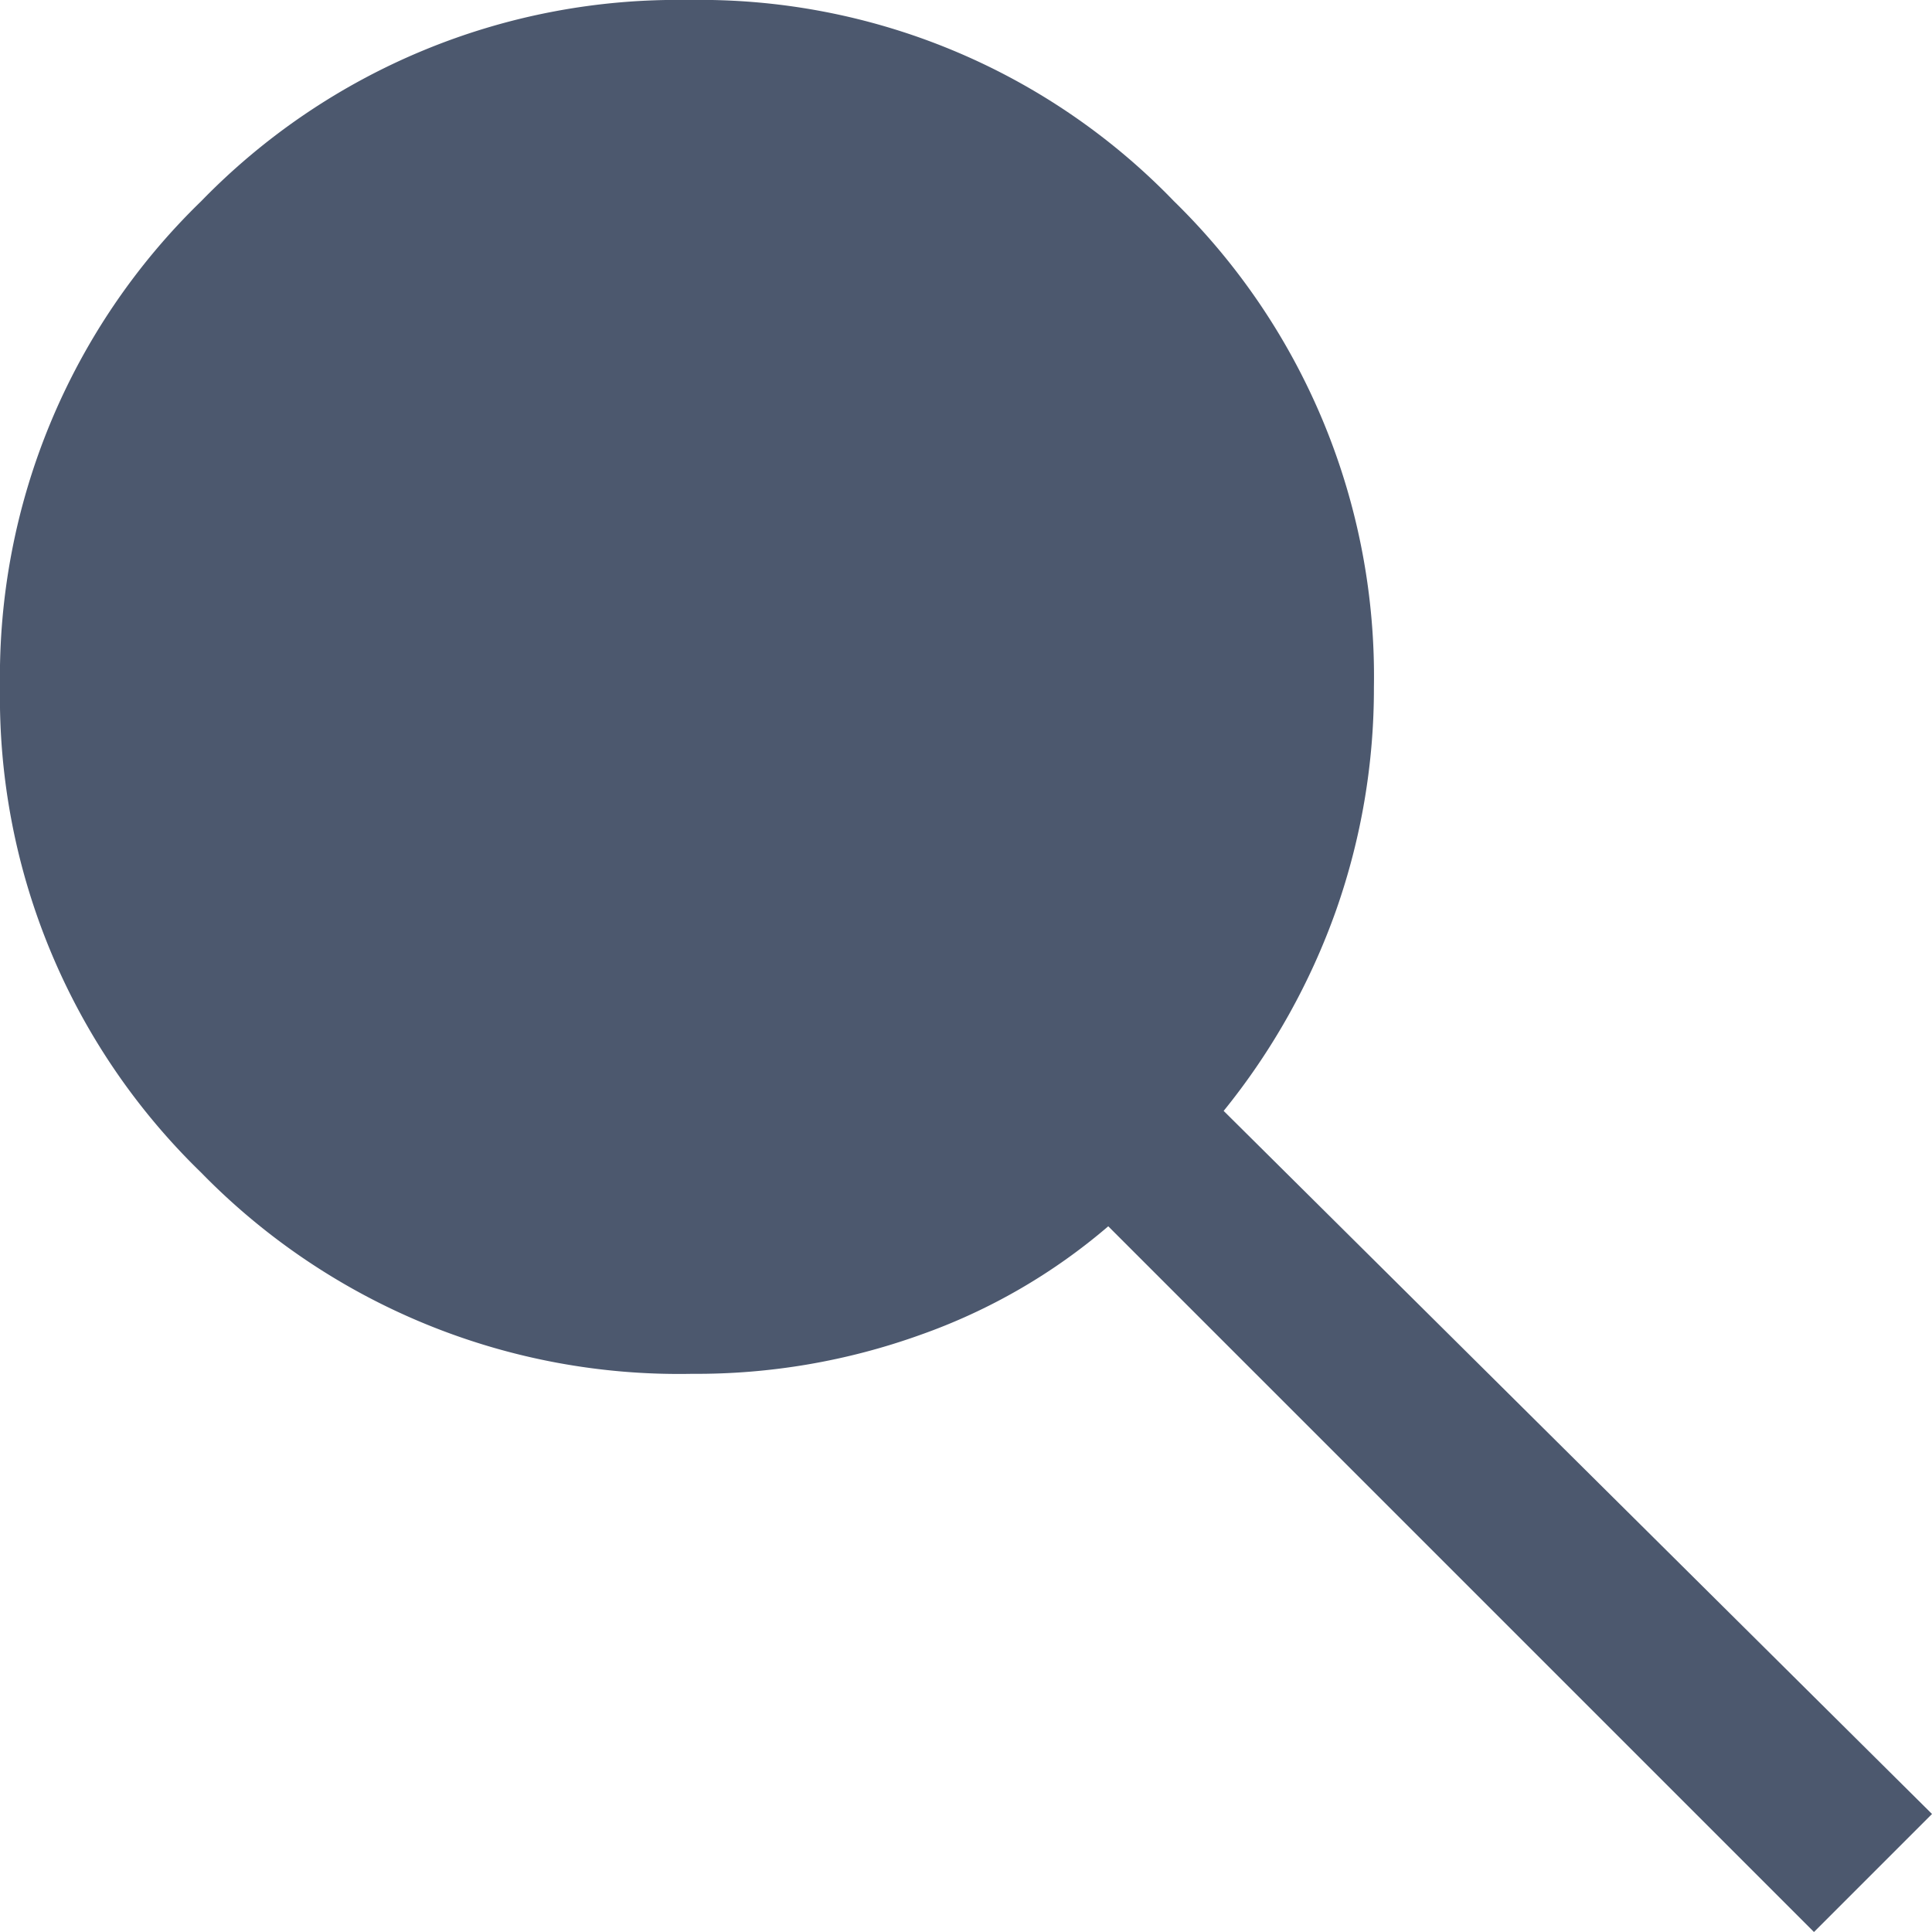 <svg id="search" xmlns="http://www.w3.org/2000/svg" width="22" height="22" viewBox="0 0 22 22">
  <path id="Shape" d="M12.62,13.964A6.722,6.722,0,0,1,10.481,15.2a7.537,7.537,0,0,1-2.6.444A7.6,7.6,0,0,1,2.29,13.352,7.538,7.538,0,0,1,0,7.822,7.539,7.539,0,0,1,2.291,2.291,7.557,7.557,0,0,1,7.837,0a7.5,7.5,0,0,1,5.531,2.291,7.566,7.566,0,0,1,2.277,5.535,7.605,7.605,0,0,1-.428,2.532,7.738,7.738,0,0,1-1.283,2.292L22,20.656,20.656,22Z" fill="#4c586e"/>
</svg>
